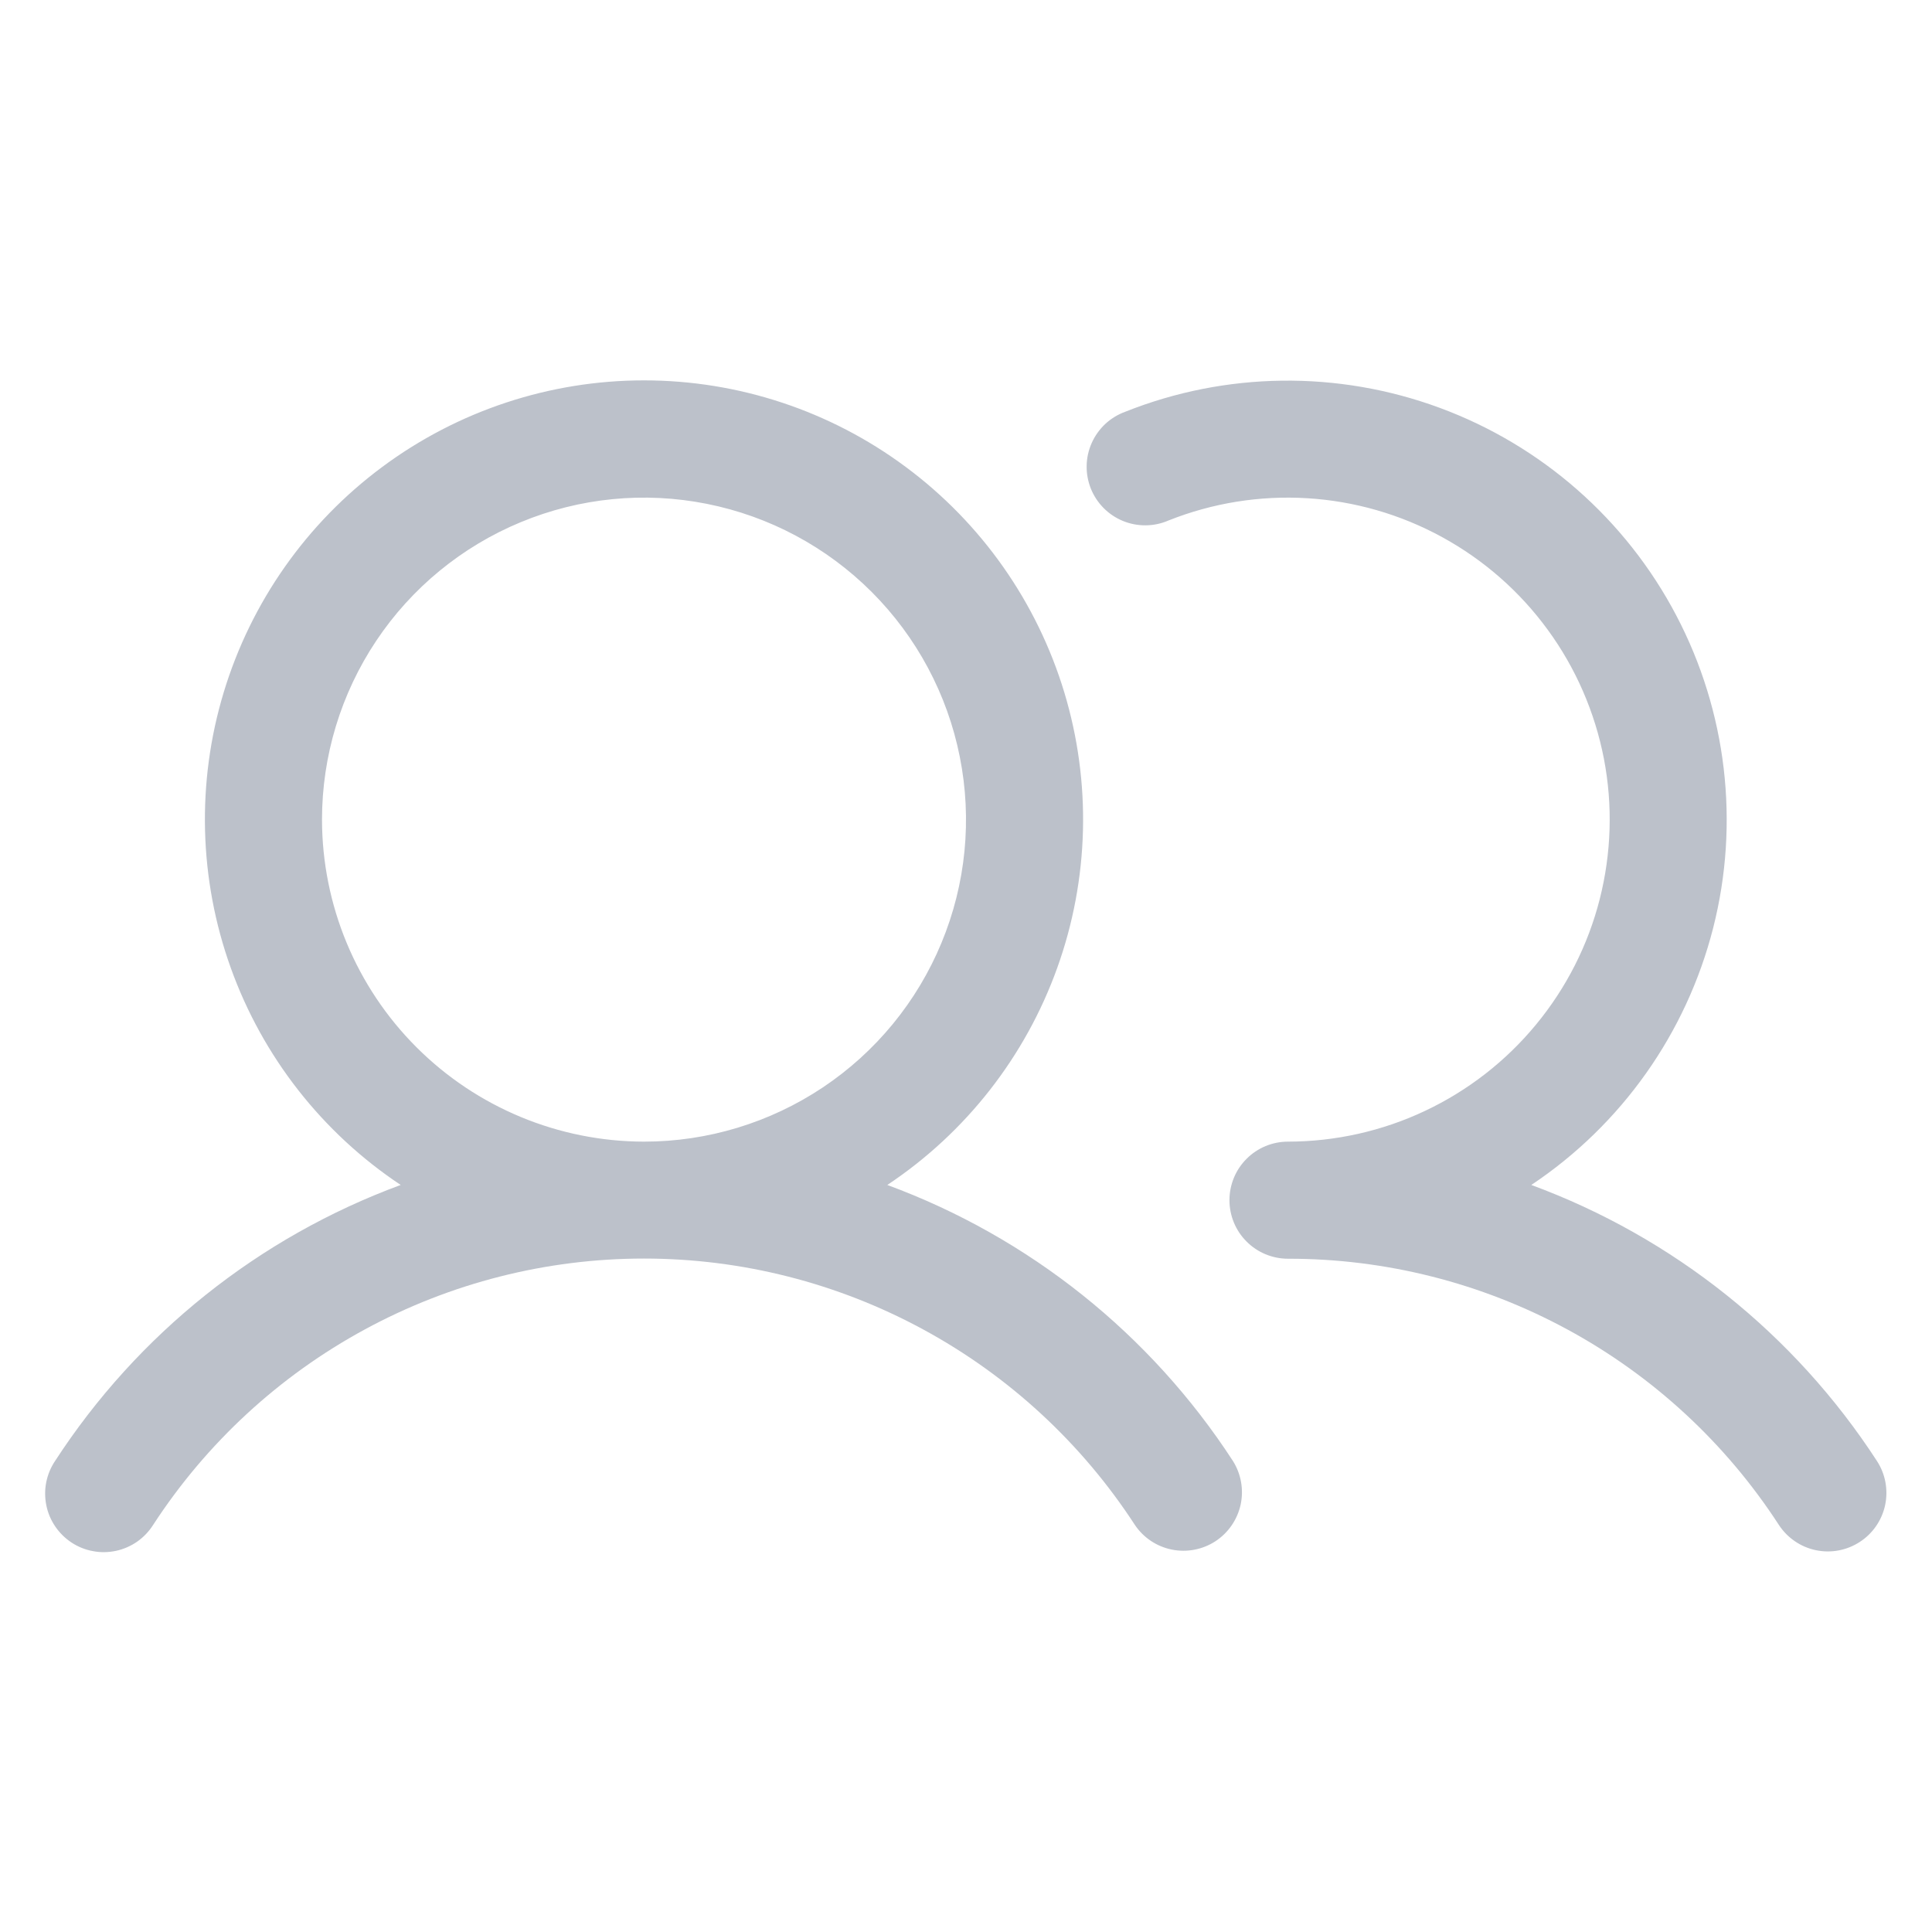 <svg width="33" height="33" viewBox="0 0 33 33" fill="none" xmlns="http://www.w3.org/2000/svg">
<g clip-path="url(#clip0_257_216)">
<path d="M15.156 20.24C16.497 19.348 17.514 18.048 18.058 16.533C18.603 15.017 18.645 13.367 18.179 11.826C17.713 10.285 16.763 8.934 15.47 7.975C14.178 7.015 12.61 6.497 11 6.497C9.39 6.497 7.823 7.015 6.53 7.975C5.237 8.934 4.287 10.285 3.821 11.826C3.355 13.367 3.397 15.017 3.942 16.533C4.486 18.048 5.503 19.348 6.844 20.24C4.419 21.134 2.349 22.787 0.941 24.954C0.867 25.064 0.816 25.187 0.79 25.317C0.764 25.447 0.765 25.581 0.791 25.711C0.817 25.841 0.869 25.964 0.944 26.074C1.018 26.183 1.114 26.277 1.225 26.35C1.336 26.422 1.46 26.472 1.59 26.495C1.721 26.52 1.854 26.517 1.984 26.489C2.113 26.461 2.236 26.407 2.345 26.331C2.453 26.255 2.545 26.158 2.616 26.046C3.524 24.65 4.767 23.502 6.231 22.708C7.695 21.913 9.334 21.497 11 21.497C12.666 21.497 14.305 21.913 15.769 22.708C17.233 23.502 18.476 24.65 19.384 26.046C19.53 26.264 19.757 26.416 20.015 26.468C20.272 26.52 20.54 26.469 20.76 26.326C20.98 26.182 21.134 25.958 21.191 25.701C21.246 25.444 21.199 25.176 21.059 24.954C19.651 22.787 17.581 21.134 15.156 20.24ZM5.5 14C5.5 12.912 5.823 11.849 6.427 10.944C7.031 10.04 7.89 9.335 8.895 8.919C9.9 8.502 11.006 8.393 12.073 8.606C13.14 8.818 14.12 9.342 14.889 10.111C15.658 10.88 16.182 11.86 16.394 12.927C16.607 13.994 16.498 15.1 16.081 16.105C15.665 17.11 14.96 17.969 14.056 18.573C13.151 19.177 12.088 19.5 11 19.5C9.542 19.498 8.144 18.918 7.113 17.887C6.082 16.856 5.502 15.458 5.5 14ZM31.767 26.337C31.545 26.482 31.275 26.533 31.015 26.478C30.756 26.424 30.529 26.268 30.384 26.046C29.477 24.649 28.235 23.501 26.77 22.707C25.306 21.913 23.666 21.498 22 21.5C21.735 21.5 21.48 21.395 21.293 21.207C21.105 21.02 21 20.765 21 20.5C21 20.235 21.105 19.98 21.293 19.793C21.48 19.605 21.735 19.5 22 19.5C22.81 19.499 23.61 19.32 24.342 18.974C25.075 18.628 25.722 18.125 26.237 17.5C26.753 16.875 27.124 16.145 27.324 15.36C27.524 14.575 27.549 13.755 27.396 12.96C27.242 12.165 26.916 11.413 26.438 10.759C25.961 10.104 25.345 9.564 24.634 9.175C23.924 8.786 23.136 8.559 22.328 8.51C21.519 8.461 20.71 8.591 19.957 8.891C19.835 8.944 19.703 8.972 19.569 8.973C19.436 8.974 19.303 8.949 19.18 8.898C19.056 8.847 18.944 8.772 18.85 8.677C18.756 8.582 18.682 8.469 18.632 8.345C18.583 8.221 18.558 8.088 18.561 7.954C18.563 7.821 18.593 7.689 18.647 7.567C18.701 7.445 18.78 7.335 18.877 7.243C18.975 7.152 19.09 7.081 19.215 7.035C20.937 6.348 22.852 6.324 24.591 6.966C26.33 7.608 27.77 8.871 28.632 10.512C29.494 12.153 29.719 14.055 29.262 15.851C28.804 17.648 27.698 19.211 26.156 20.24C28.581 21.134 30.651 22.787 32.059 24.954C32.204 25.176 32.254 25.446 32.2 25.706C32.145 25.965 31.99 26.193 31.767 26.337Z" fill="#BCC1CA"/>
</g>
<defs>
<clipPath id="clip0_257_216">
<rect width="32" height="32" fill="white" transform="translate(0.5 0.5)"/>
</clipPath>
</defs>
</svg>
